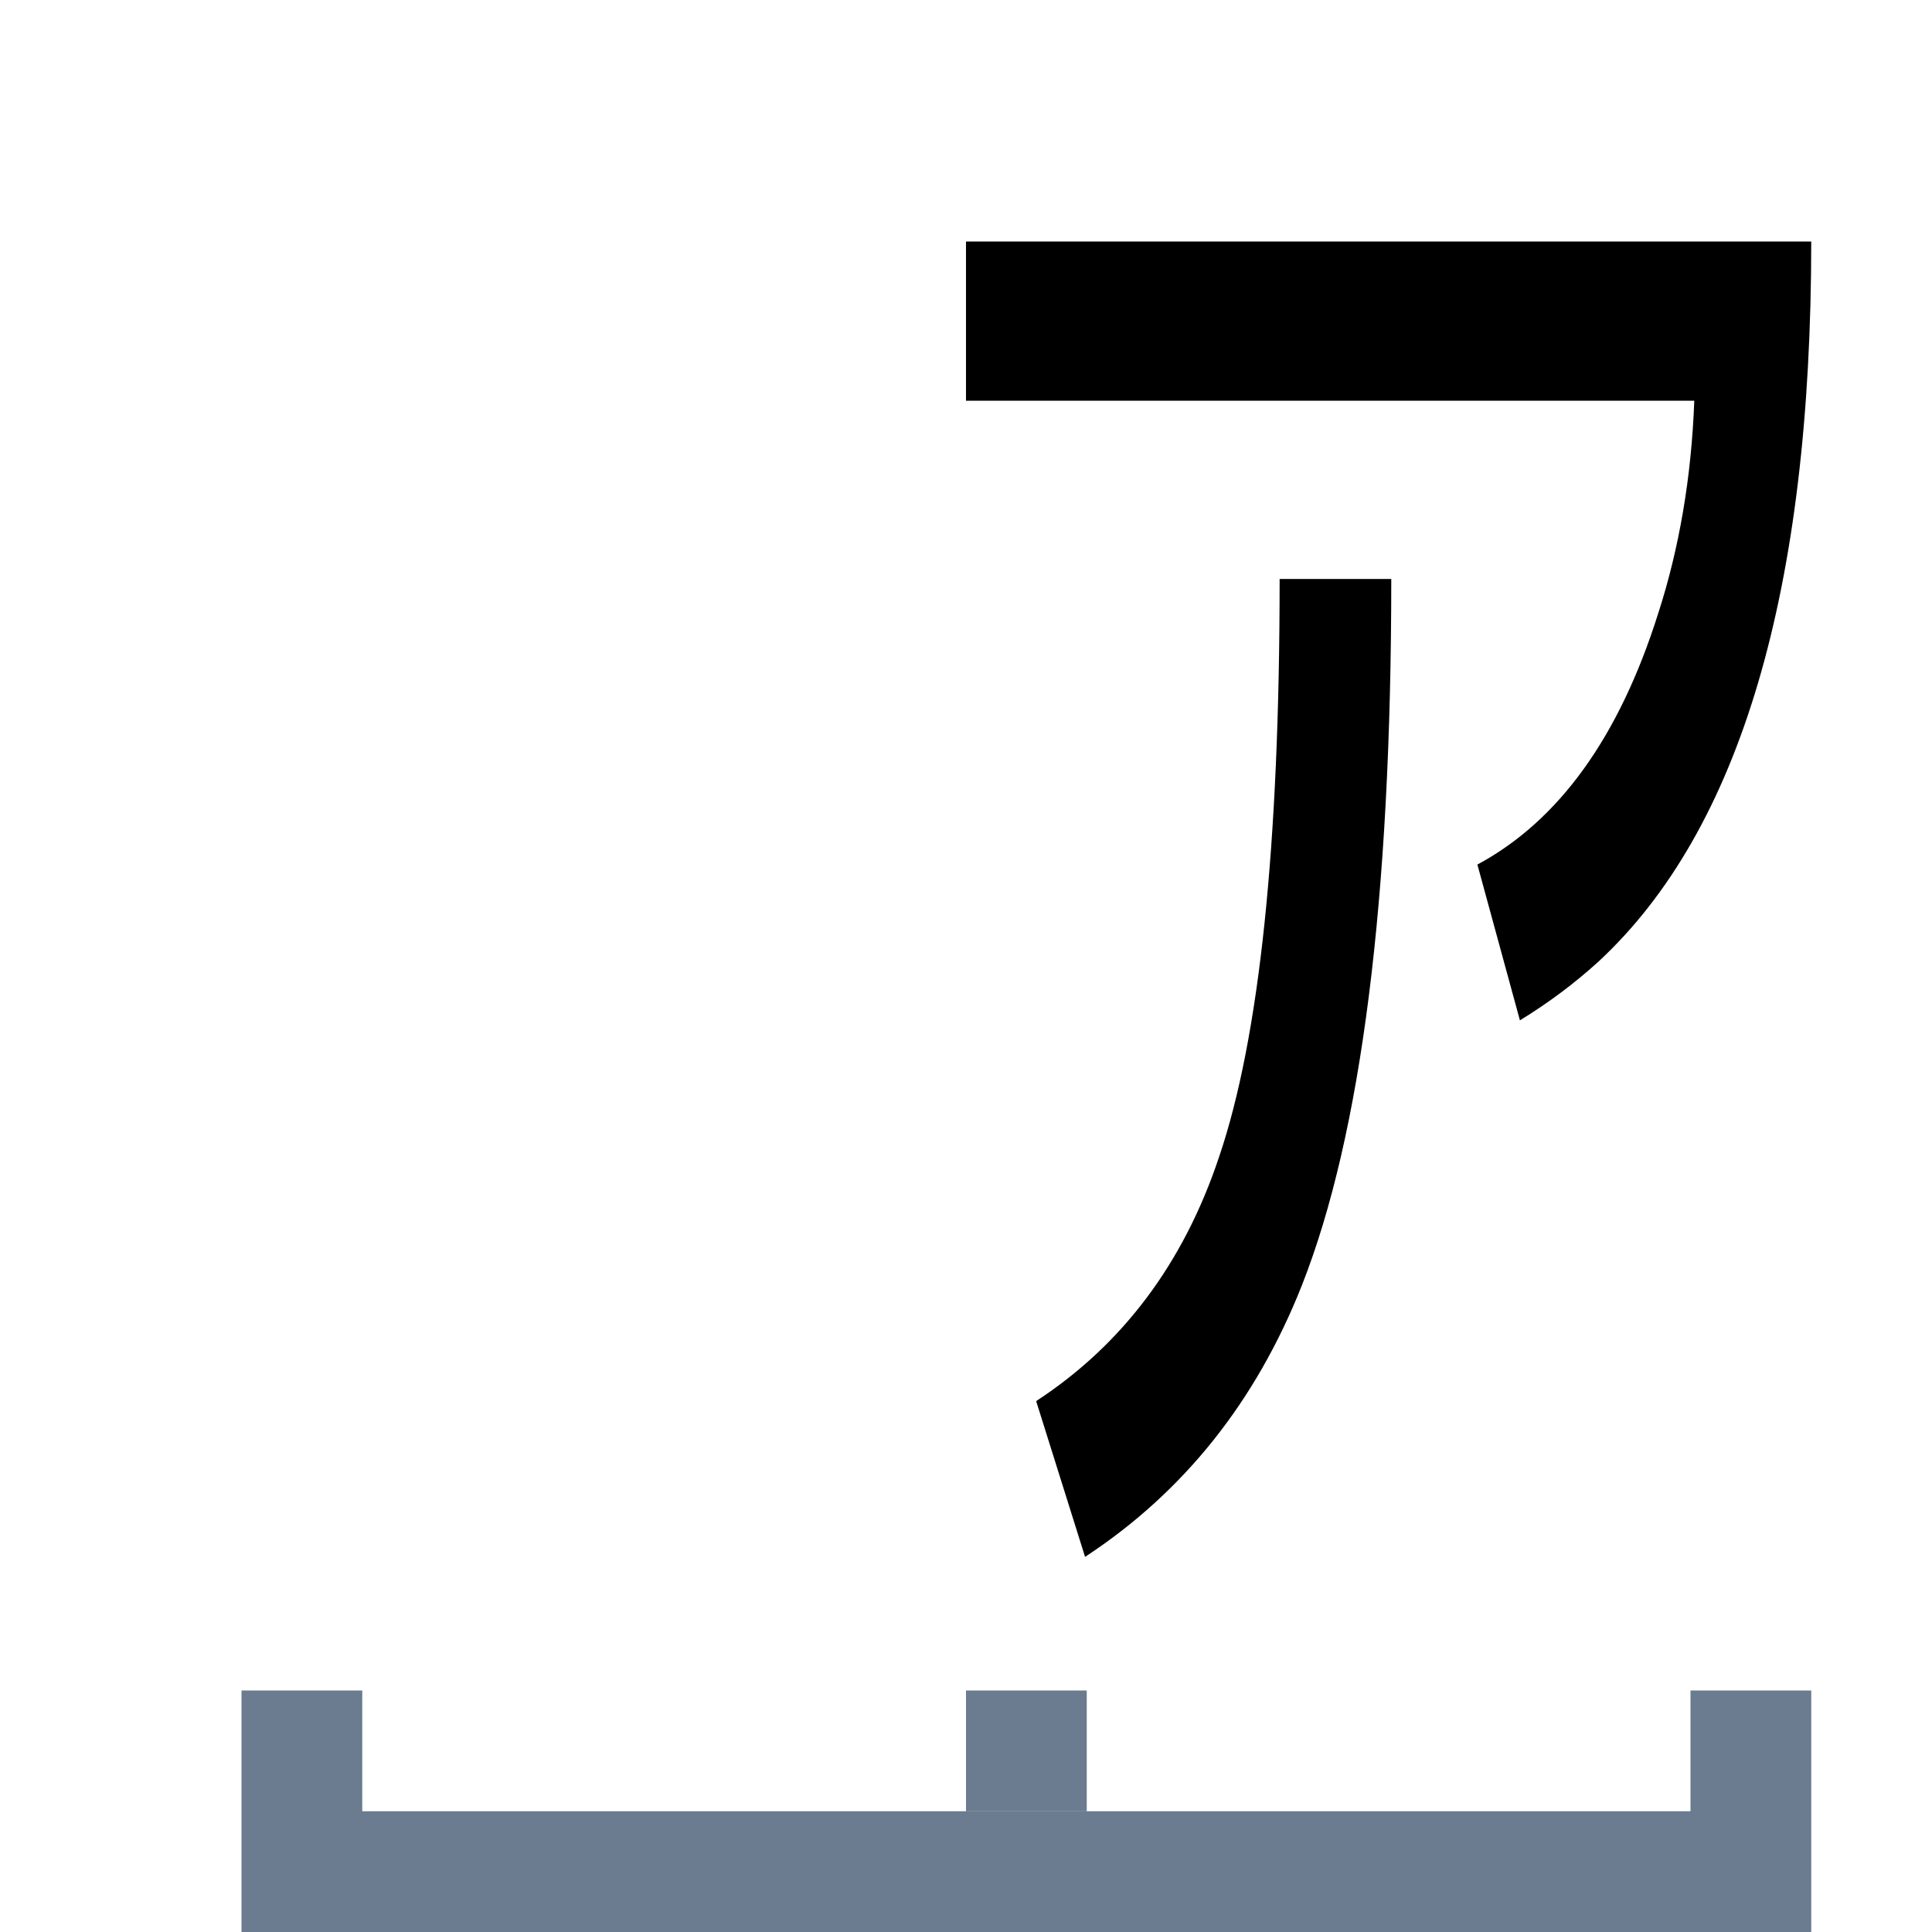 <?xml version="1.0" encoding="UTF-8" standalone="no"?>
<!-- Created with Inkscape (http://www.inkscape.org/) -->
<svg
   xmlns:dc="http://purl.org/dc/elements/1.1/"
   xmlns:cc="http://web.resource.org/cc/"
   xmlns:rdf="http://www.w3.org/1999/02/22-rdf-syntax-ns#"
   xmlns:svg="http://www.w3.org/2000/svg"
   xmlns="http://www.w3.org/2000/svg"
   xmlns:sodipodi="http://inkscape.sourceforge.net/DTD/sodipodi-0.dtd"
   xmlns:inkscape="http://www.inkscape.org/namespaces/inkscape"
   width="48"
   height="48"
   id="svg2"
   sodipodi:version="0.32"
   inkscape:version="0.43"
   version="1.0"
   sodipodi:docbase="/home/yamaken/devel/uim/recovered-fdo/trunk/pixmaps"
   sodipodi:docname="ja_halfwidth_katakana.svg">
  <defs
     id="defs4" />
  <sodipodi:namedview
     id="base"
     pagecolor="#ffffff"
     bordercolor="#666666"
     borderopacity="1.0"
     inkscape:pageopacity="0.0"
     inkscape:pageshadow="2"
     inkscape:zoom="16.958333"
     inkscape:cx="24"
     inkscape:cy="24"
     inkscape:document-units="px"
     inkscape:current-layer="g2241"
     showgrid="true"
     inkscape:grid-points="false"
     gridspacingx="1.5px"
     gridspacingy="1.5px"
     gridempspacing="2"
     inkscape:grid-bbox="true"
     inkscape:window-width="989"
     inkscape:window-height="985"
     inkscape:window-x="267"
     inkscape:window-y="-1" />
  <g
     inkscape:label="Layer 1"
     inkscape:groupmode="layer"
     id="layer1">
    <g
       id="g2241">
      <path
         id="path1307"
         d="M 7.5,43.5 L 7.5,46.5 L 43.5,46.5 L 43.5,43.5"
         style="opacity:0.703;fill:none;fill-opacity:0.75;fill-rule:evenodd;stroke:#2d4461;stroke-width:3;stroke-linecap:square;stroke-linejoin:miter;stroke-miterlimit:4;stroke-dasharray:none;stroke-opacity:1" />
      <rect
         style="opacity:0.703;fill:#2d4461;fill-opacity:1;fill-rule:evenodd;stroke:#2d4461;stroke-width:0;stroke-linecap:square;stroke-linejoin:miter;stroke-miterlimit:4;stroke-dasharray:none;stroke-opacity:1"
         id="rect3999"
         width="3"
         height="3"
         x="24"
         y="42"
         rx="0"
         ry="0" />
      <g
         id="g1799"
         transform="matrix(2.641509e-2,0,0,-4.3e-2,21.094,37.089)">
        <path
           id="path1801"
           d="M 110,723 L 905,723 C 905,521.667 838.333,383 705,307 C 682.333,294.333 657.667,283 631,273 L 591,363 C 667.667,388.333 724.333,436.667 761,508 C 781,546 792.333,587 795,631 L 110,631 L 110,723 z M 405,528 L 510,528 C 510,343.333 482,207.333 426,120 C 382.667,52.667 314.667,0.333 222,-37 L 176,53 C 257.333,85.667 314.667,132.667 348,194 C 386,262.667 405,374 405,528 z "
           style="fill:currentColor" />
      </g>
    </g>
  </g>
</svg>
